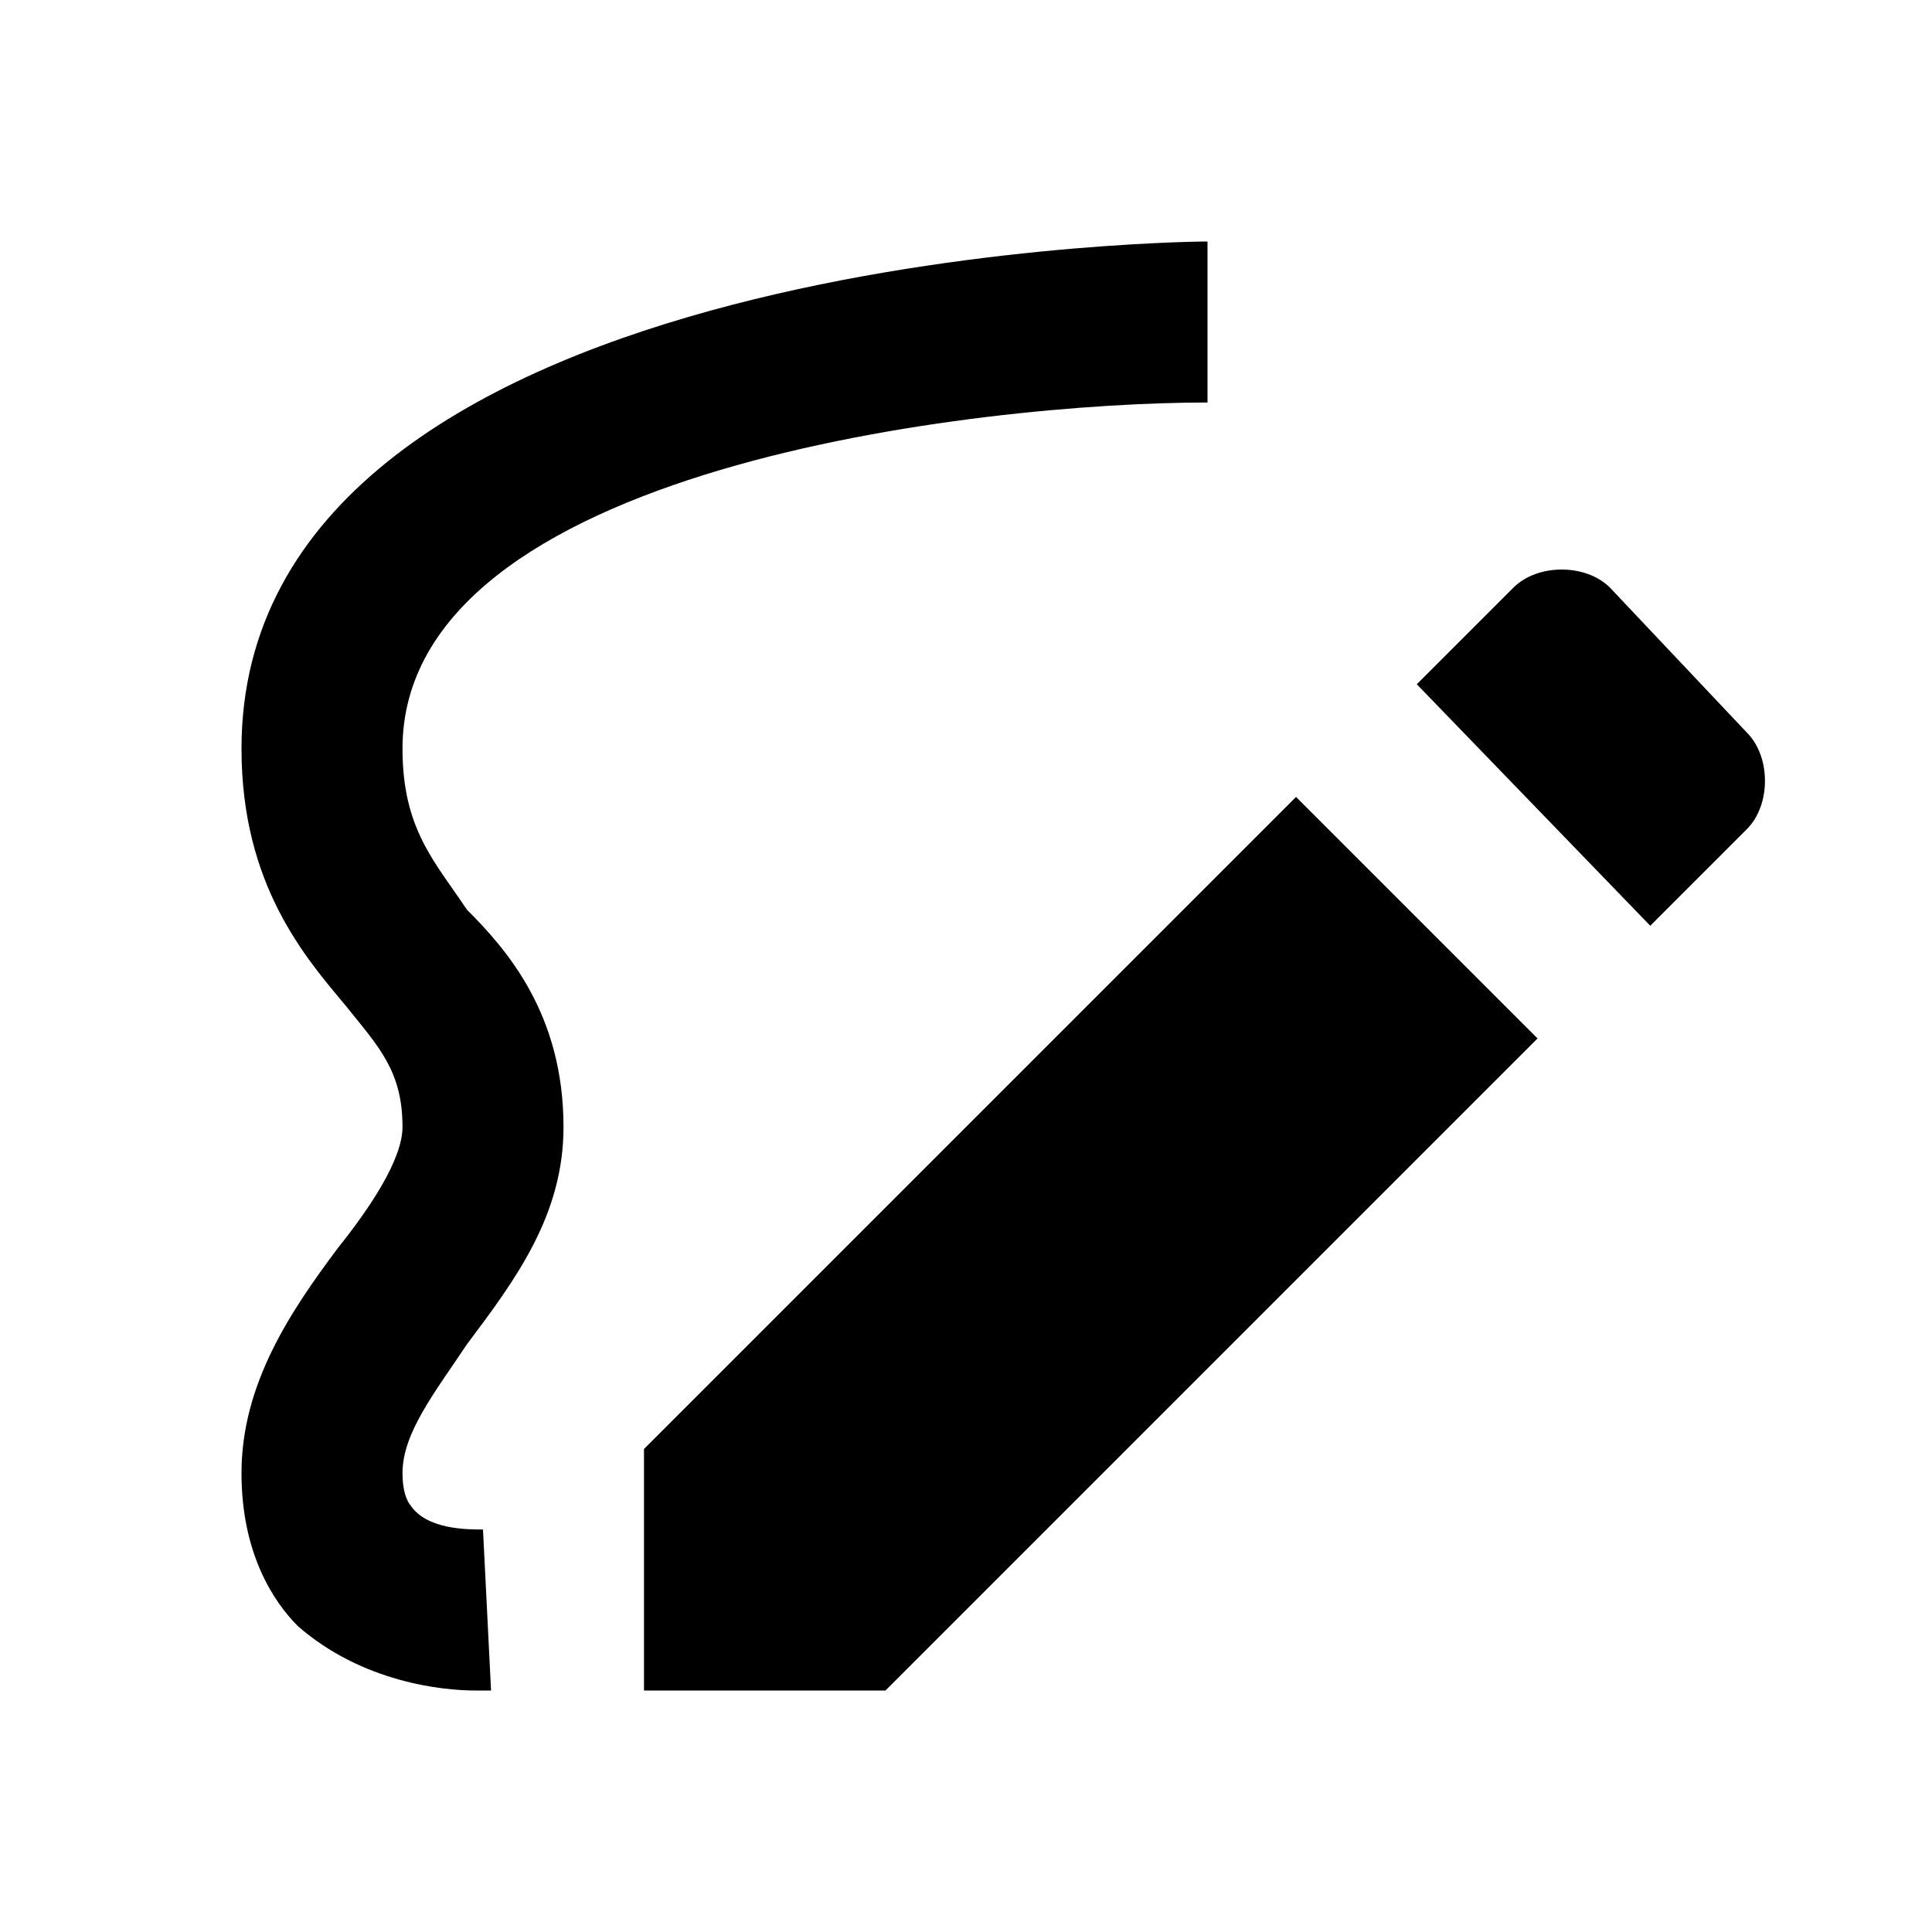 <svg xmlns="http://www.w3.org/2000/svg" viewBox="0 0 24 24"><path d="M5.9 21c-.4 0-1.4-.1-2.2-.8C3.4 19.9 3 19.3 3 18.3c0-1.1.6-2 1.2-2.8C4.6 15 5 14.4 5 14c0-.7-.3-1-.7-1.5C3.8 11.9 3 11 3 9.3 3 3.2 14.5 3 15 3l0 2C12.2 5 5 5.8 5 9.3c0 1 .4 1.4.8 2C6.3 11.8 7 12.6 7 14c0 1.1-.6 1.9-1.2 2.7C5.4 17.3 5 17.8 5 18.3c0 .3.1.4.1.4C5.3 19 5.8 19 6 19l.1 2C6 21 6 21 5.9 21zM20.5 11.5l1.2-1.2c.3-.3.3-.9 0-1.2L20 7.3c-.3-.3-.9-.3-1.2 0l-1.2 1.2L20.5 11.5zM16.1 9.9L8 18 8 21 11 21 19.1 12.9z"/></svg>